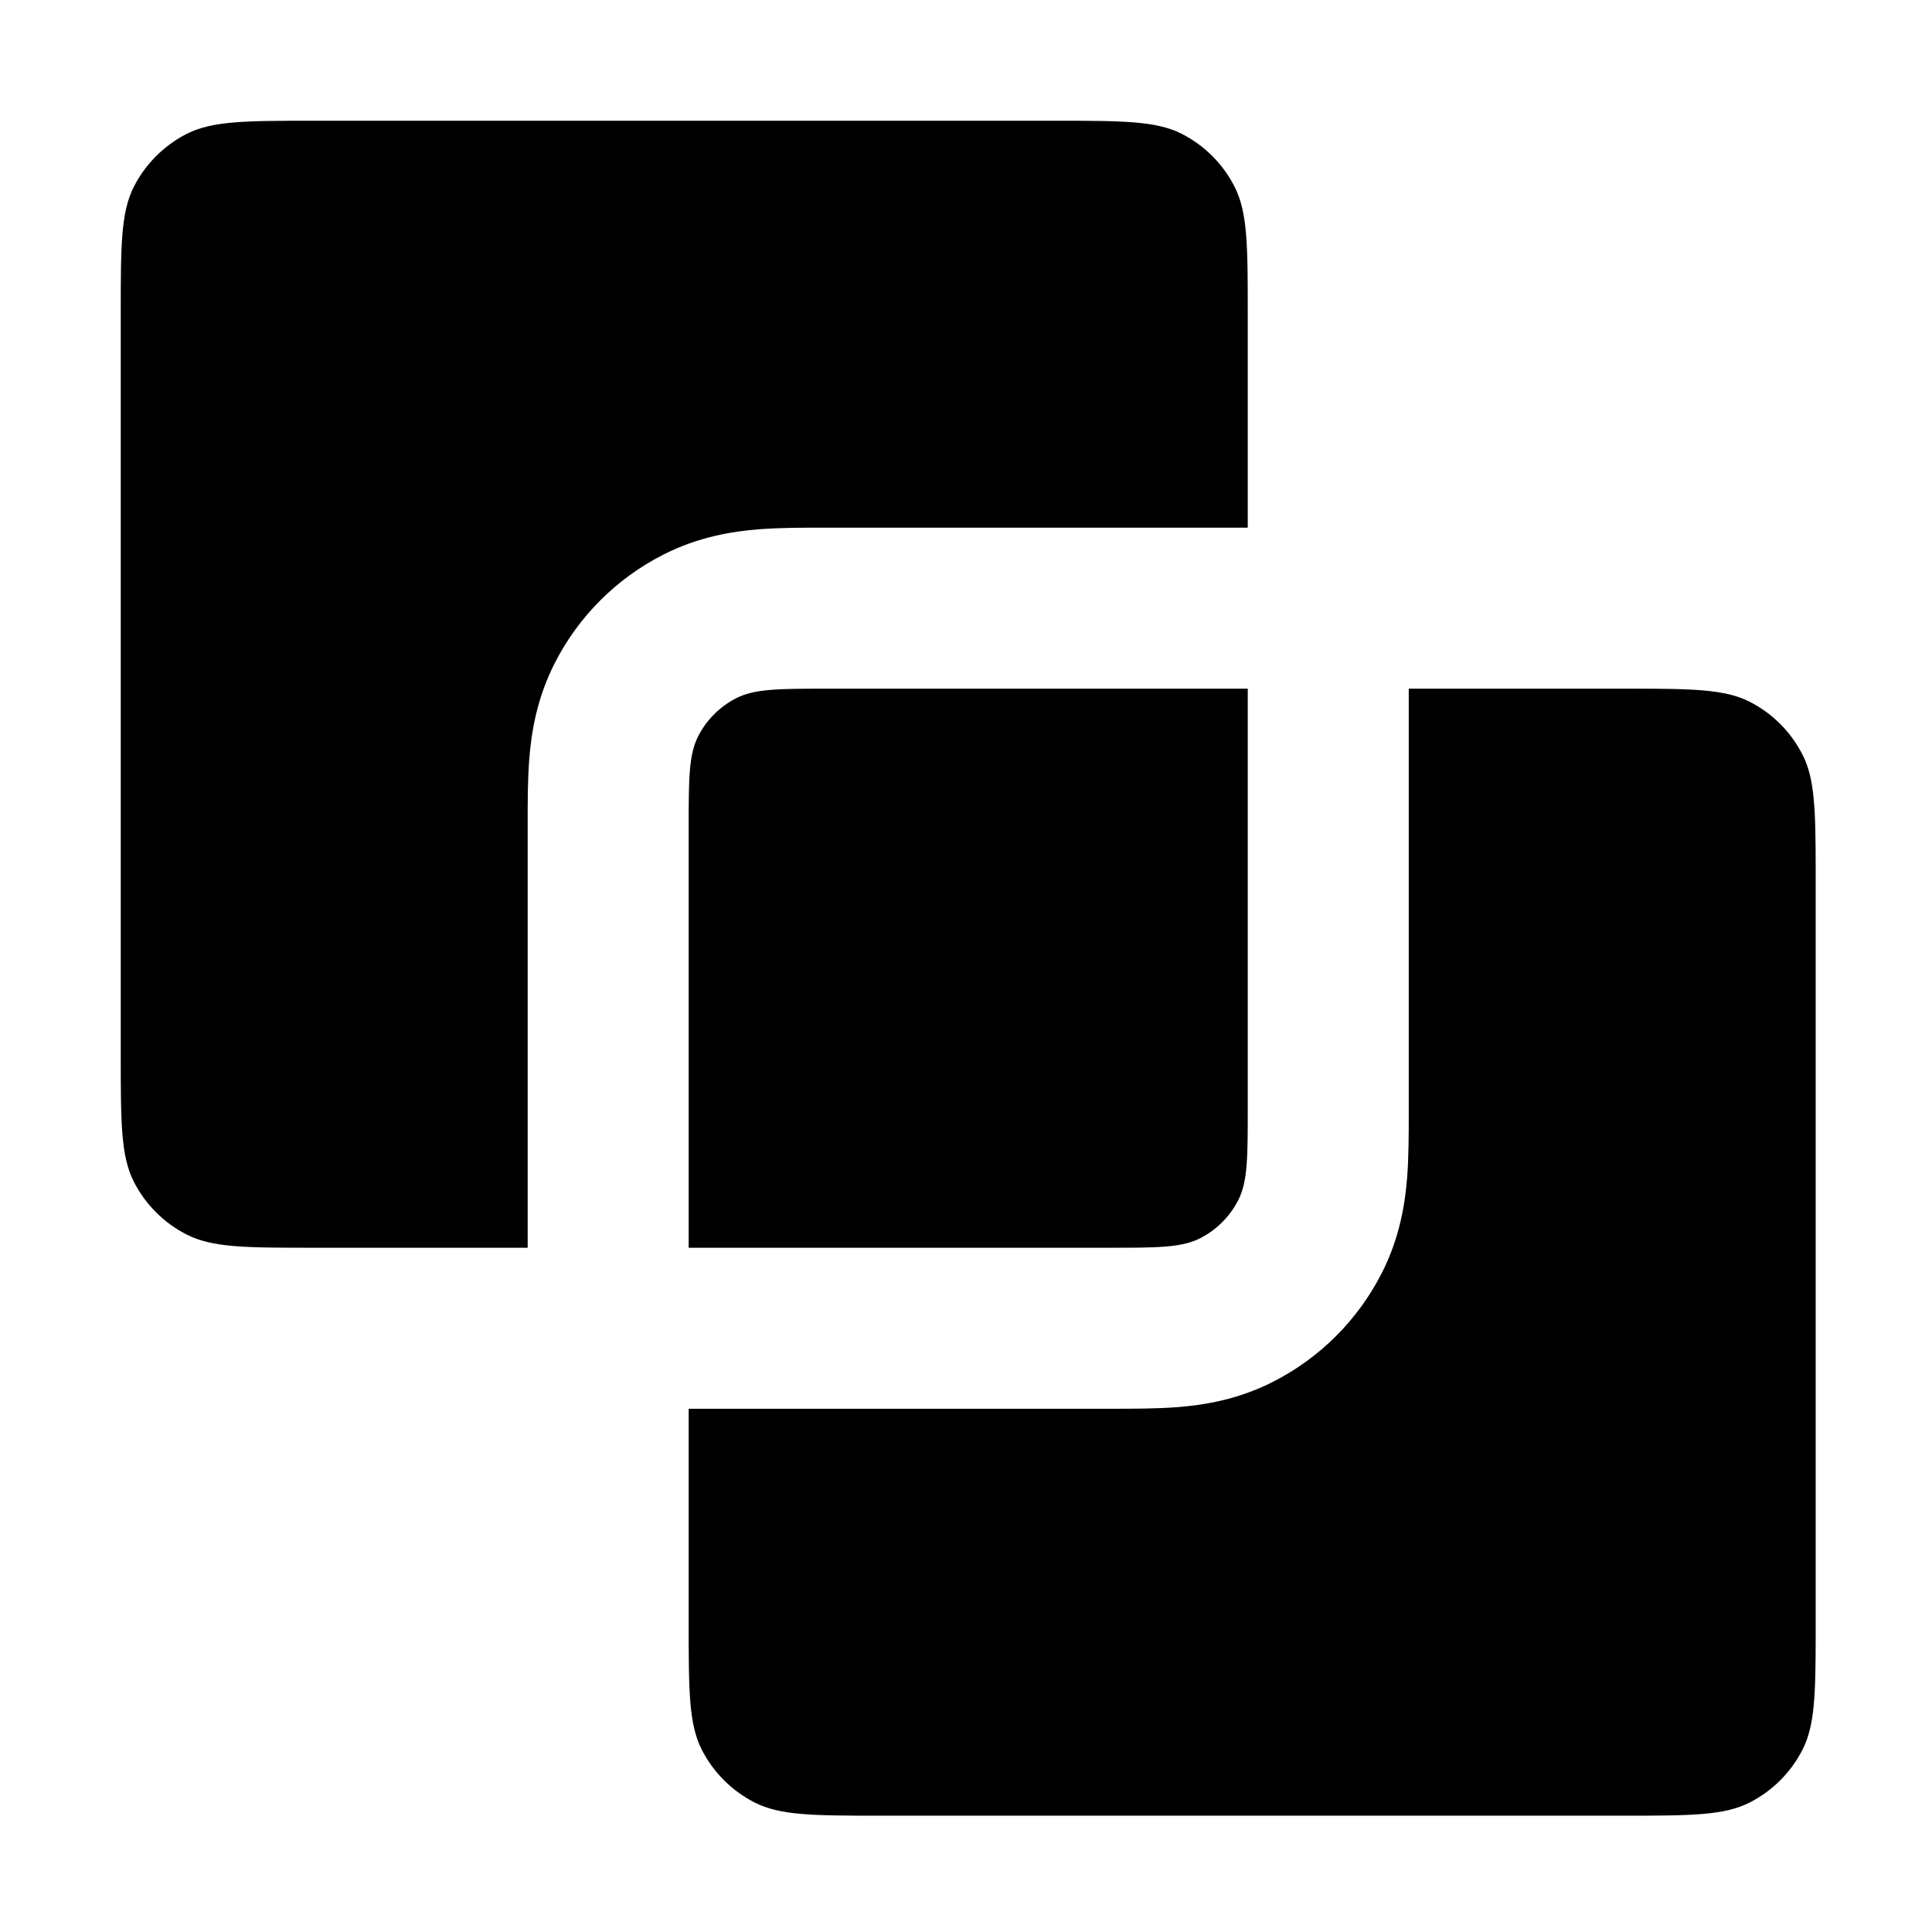 <svg width="24" height="24" viewBox="0 0 24 24" fill="none" xmlns="http://www.w3.org/2000/svg">
<path d="M15.5 3.9C15.5 3.06 15.5 2.64 15.336 2.319C15.193 2.037 14.963 1.807 14.681 1.663C14.36 1.5 13.94 1.5 13.1 1.5H3.9C3.06 1.5 2.64 1.5 2.319 1.663C2.037 1.807 1.807 2.037 1.663 2.319C1.5 2.64 1.5 3.06 1.5 3.9V13.1C1.5 13.94 1.5 14.36 1.663 14.681C1.807 14.963 2.037 15.193 2.319 15.336C2.64 15.5 3.06 15.5 3.9 15.5L6.555 15.5L6.555 10.24C6.555 9.98 6.554 9.678 6.576 9.414C6.601 9.109 6.664 8.683 6.891 8.238C7.186 7.658 7.658 7.186 8.238 6.891C8.683 6.664 9.109 6.601 9.414 6.576C9.678 6.554 9.98 6.555 10.24 6.555L15.5 6.555L15.5 3.9Z" fill="black"/>
<path d="M20.247 8.555H17.5L17.5 13.815C17.5 14.075 17.5 14.377 17.479 14.641C17.454 14.945 17.391 15.372 17.164 15.816C16.868 16.397 16.397 16.868 15.816 17.164C15.372 17.391 14.945 17.454 14.641 17.479C14.377 17.5 14.075 17.5 13.815 17.5L8.555 17.5V20.155C8.555 20.995 8.555 21.415 8.718 21.736C8.862 22.018 9.092 22.247 9.374 22.391C9.695 22.555 10.115 22.555 10.955 22.555H20.155C20.995 22.555 21.415 22.555 21.736 22.391C22.018 22.247 22.247 22.018 22.391 21.736C22.544 21.437 22.554 21.052 22.555 20.322V10.787C22.554 10.057 22.544 9.672 22.391 9.374C22.247 9.091 22.018 8.862 21.736 8.718C21.427 8.561 21.026 8.555 20.247 8.555Z" fill="black"/>
<path d="M8.555 15.5L13.767 15.5C14.373 15.5 14.677 15.5 14.909 15.382C15.112 15.278 15.278 15.112 15.382 14.909C15.5 14.677 15.5 14.373 15.5 13.767V8.555H10.288C9.681 8.555 9.378 8.555 9.146 8.673C8.942 8.777 8.777 8.942 8.673 9.146C8.555 9.378 8.555 9.681 8.555 10.288L8.555 15.5Z" fill="black"/>
</svg>
